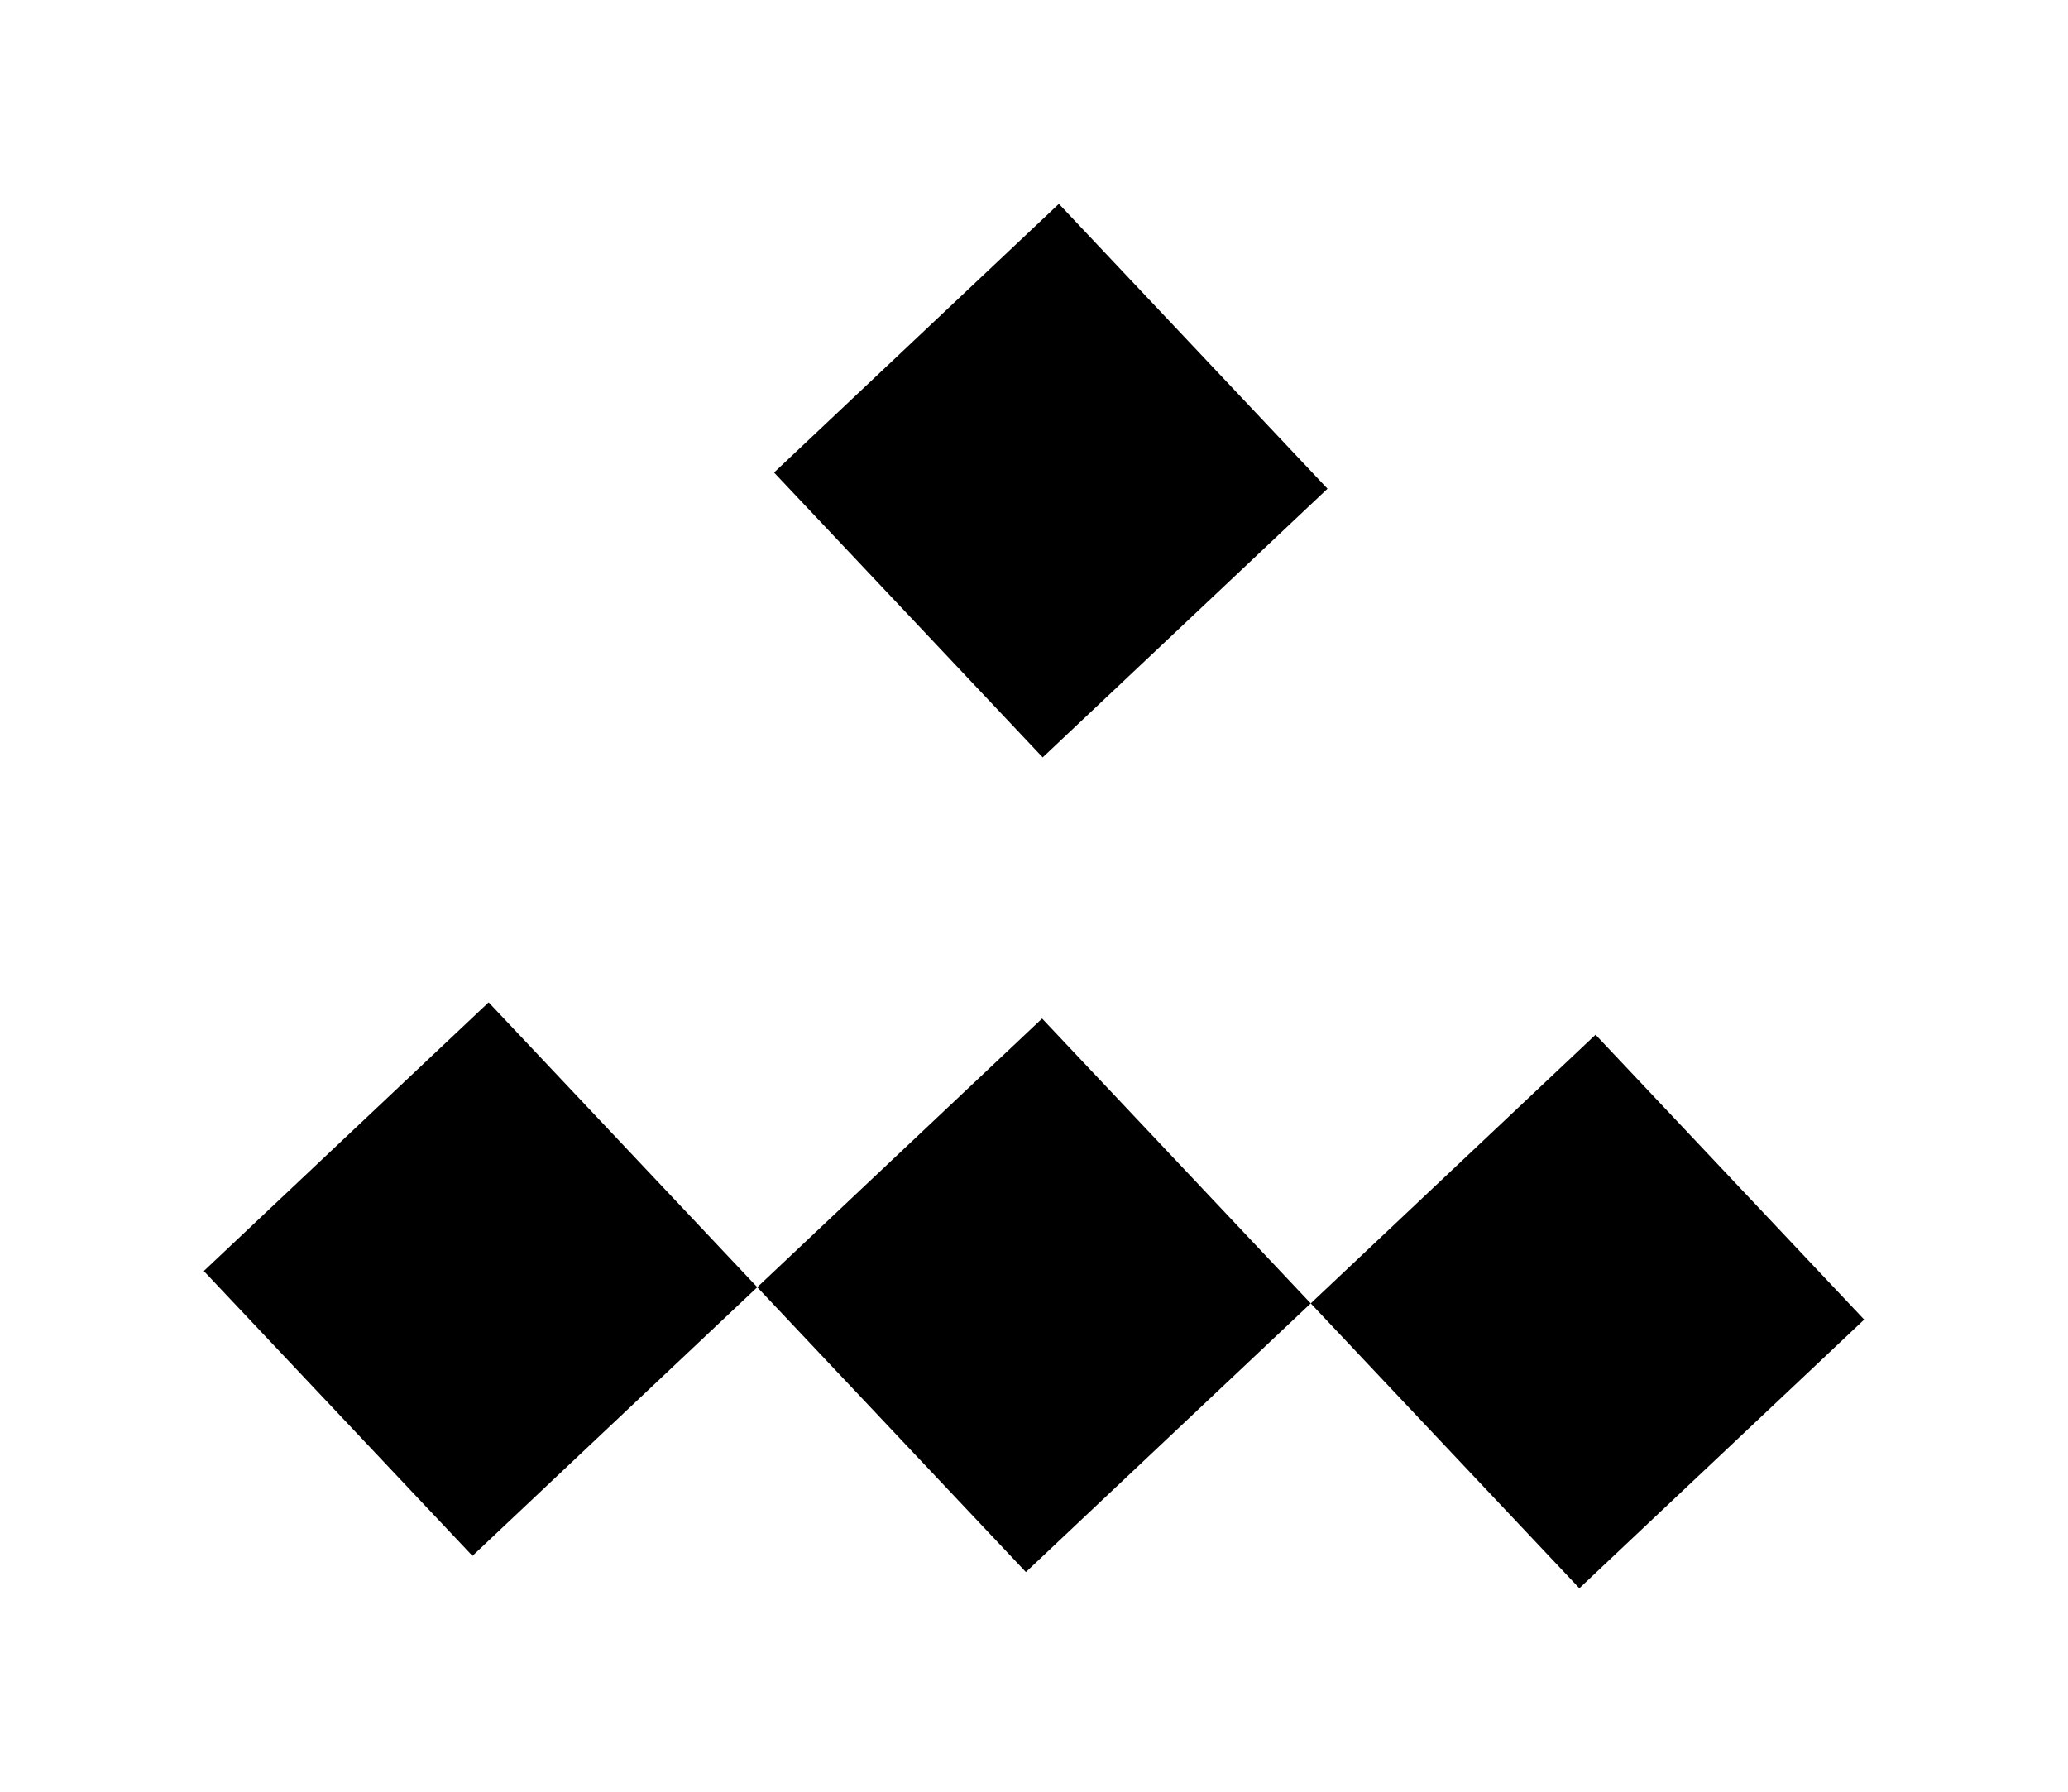 <?xml version="1.0" encoding="UTF-8" standalone="no"?>
<!-- Created with Inkscape (http://www.inkscape.org/) -->

<svg
   xmlns:dc="http://purl.org/dc/elements/1.1/"
   xmlns:cc="http://creativecommons.org/ns#"
   xmlns:rdf="http://www.w3.org/1999/02/22-rdf-syntax-ns#"
   xmlns:svg="http://www.w3.org/2000/svg"
   xmlns="http://www.w3.org/2000/svg"
   xmlns:sodipodi="http://sodipodi.sourceforge.net/DTD/sodipodi-0.dtd"
   xmlns:inkscape="http://www.inkscape.org/namespaces/inkscape"
   width="81.173mm"
   height="70.332mm"
   viewBox="0 0 81.173 70.332"
   version="1.1"
   id="svg8"
   inkscape:version="0.92.4 (5da689c313, 2019-01-14)"
   sodipodi:docname="corporation.svg">
  <defs
     id="defs2" />
  <sodipodi:namedview
     id="base"
     pagecolor="#ffffff"
     bordercolor="#666666"
     borderopacity="1.0"
     inkscape:pageopacity="0.0"
     inkscape:pageshadow="2"
     inkscape:zoom="1.4"
     inkscape:cx="36.162958"
     inkscape:cy="16.45888"
     inkscape:document-units="mm"
     inkscape:current-layer="layer1"
     showgrid="false"
     inkscape:pagecheckerboard="true"
     fit-margin-top="8"
     fit-margin-left="8"
     fit-margin-right="8"
     fit-margin-bottom="8"
     inkscape:window-width="1920"
     inkscape:window-height="1017"
     inkscape:window-x="-8"
     inkscape:window-y="-8"
     inkscape:window-maximized="1" />
  <g
     inkscape:label="Laag 1"
     inkscape:groupmode="layer"
     id="layer1"
     transform="translate(-36.663,-42.941)">
    <rect
       id="rect30"
       width="15.368"
       height="15.368"
       x="-31.198"
       y="98.171"
       ry="0"
       transform="rotate(-43.325)" />
    <rect
       id="rect30-5"
       width="15.368"
       height="15.368"
       x="-15.83"
       y="113.539"
       ry="0"
       transform="rotate(-43.325)" />
    <rect
       id="rect30-9"
       width="15.368"
       height="15.368"
       x="-0.462"
       y="128.907"
       ry="0"
       transform="rotate(-43.325)" />
    <rect
       id="rect30-4"
       width="15.368"
       height="15.368"
       x="6.587"
       y="90.732"
       style="stroke-width:0.265"
       ry="0"
       transform="rotate(-43.325)" />
    <path
       style="stroke-opacity:1"
       d="m 77.591,71.314 0.111,12.091"
       id="path4572"
       inkscape:connector-curvature="0"
       sodipodi:nodetypes="cc" />
    <path
       style="fill: none; stroke-opacity:1"
       d="m 55.843,82.278 v 0 0 l 0.016,-6.043 H 99.291 l 9.11e-4,7.313"
       id="path4574"
       inkscape:connector-curvature="0"
       sodipodi:nodetypes="cc" />
  </g>
</svg>
